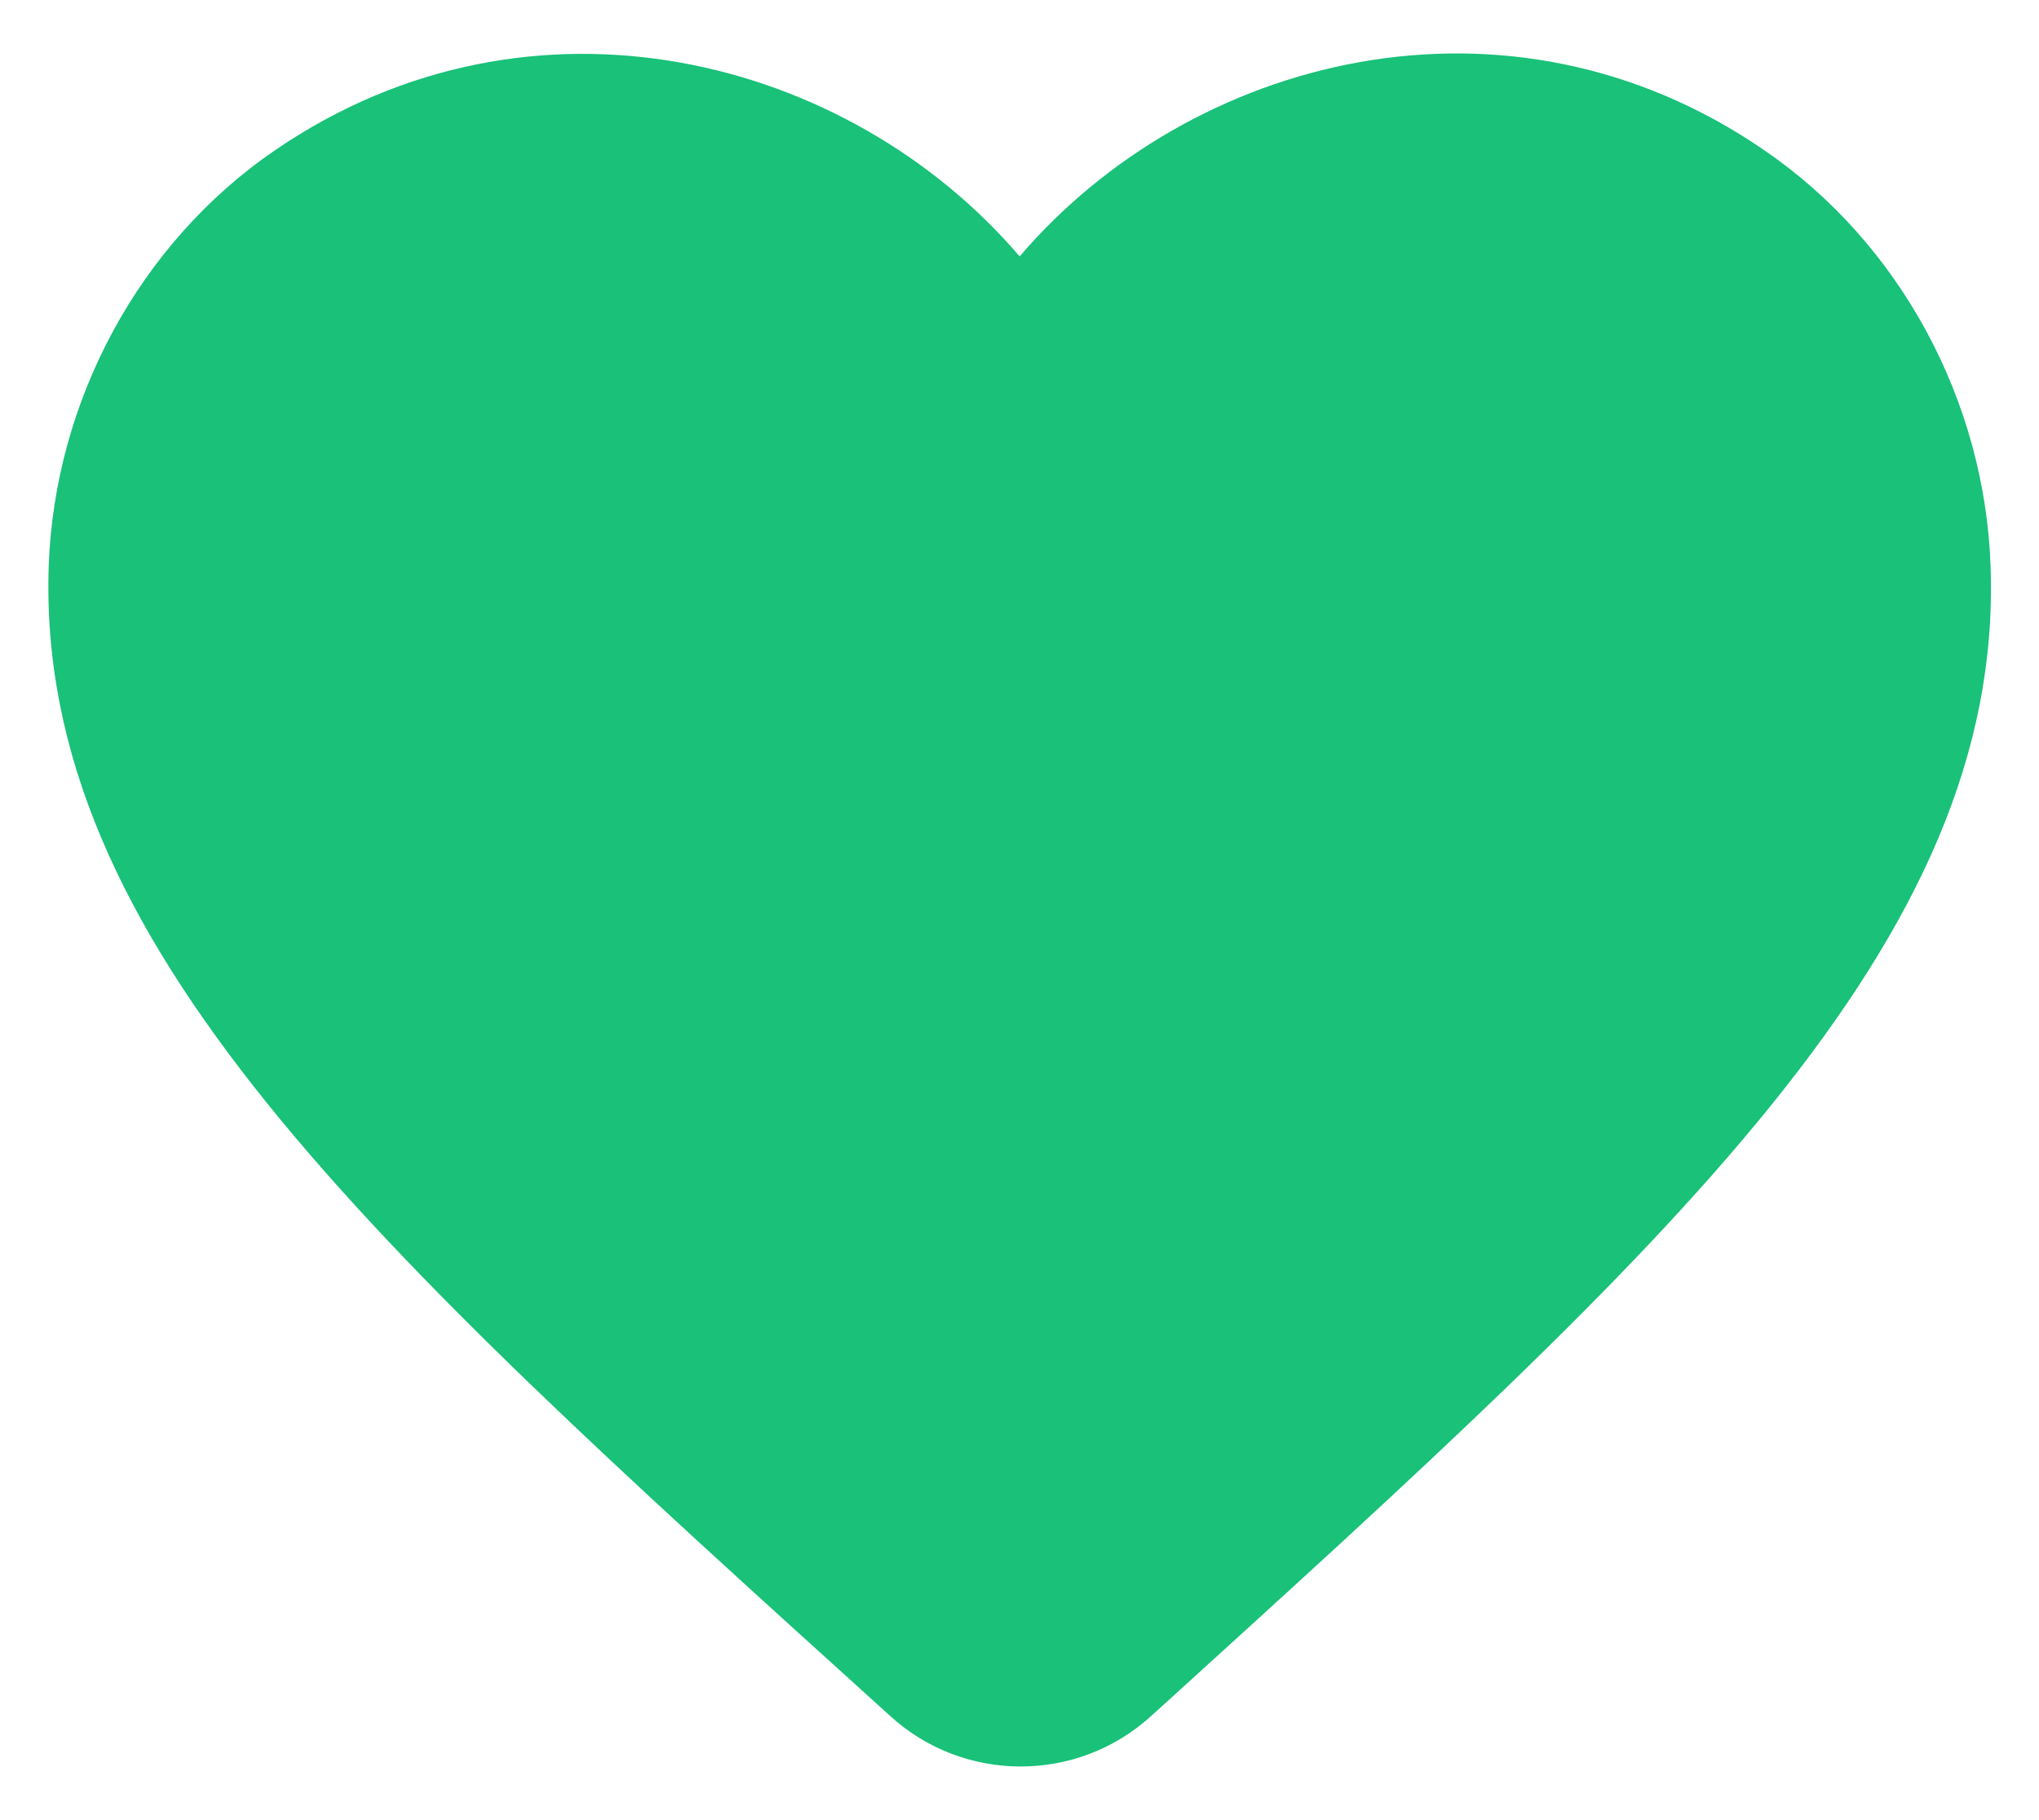 <svg width="28" height="25" viewBox="0 0 28 25" fill="none" xmlns="http://www.w3.org/2000/svg">
<path d="M15.802 23.575C14.789 24.495 13.229 24.495 12.216 23.562L12.069 23.429C5.069 17.095 0.495 12.949 0.669 7.775C0.749 5.509 1.909 3.335 3.789 2.055C7.309 -0.345 11.655 0.775 14.002 3.522C16.349 0.775 20.695 -0.358 24.215 2.055C26.096 3.335 27.256 5.509 27.335 7.775C27.522 12.949 22.936 17.095 15.935 23.455L15.802 23.575Z" fill="#19C179
"/>
</svg>
